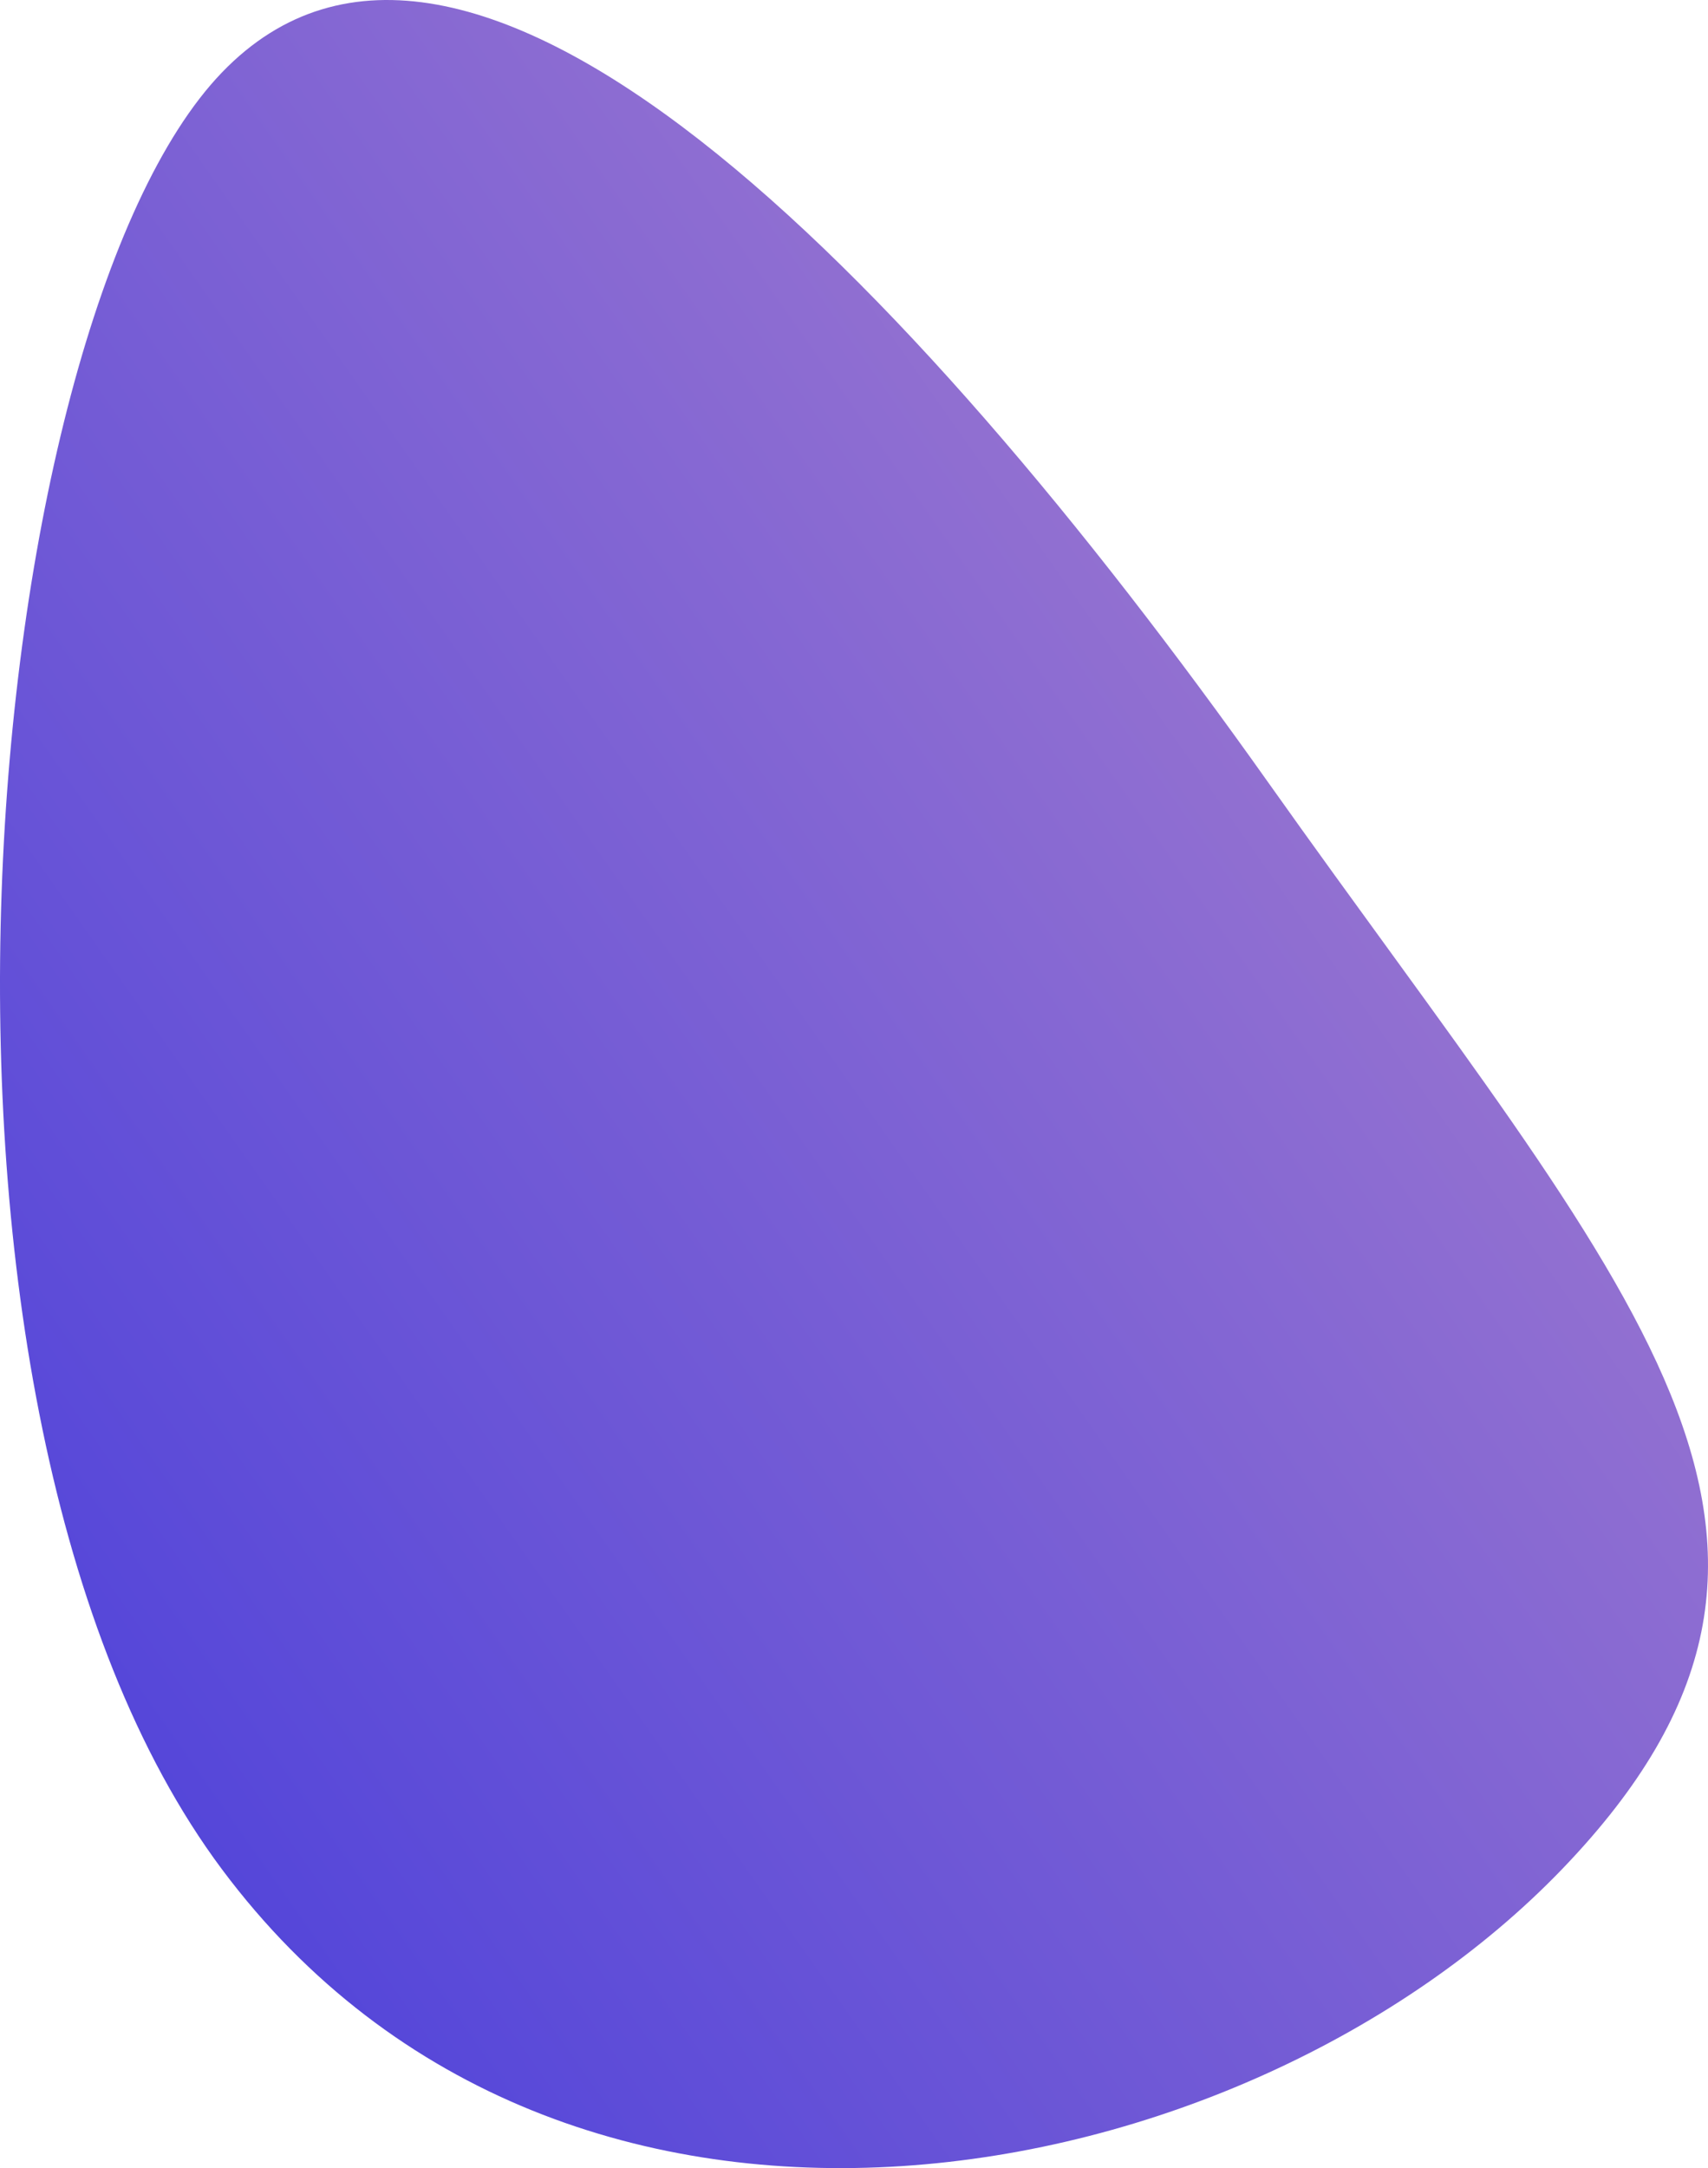 <svg width="424" height="538" viewBox="0 0 424 538" fill="none" xmlns="http://www.w3.org/2000/svg">
<path fill-rule="evenodd" clip-rule="evenodd" d="M55.082 17.996C115.451 -44.718 224.452 66.743 314.759 194.066C405.066 321.39 466.638 381.891 387.764 463.829C308.89 545.767 140.536 578.347 55.082 463.829C-30.371 349.311 -5.287 80.71 55.082 17.996Z" fill="url(#paint0_linear_0_203)"/>
<defs>
<linearGradient id="paint0_linear_0_203" x1="497.42" y1="375.452" x2="105.777" y2="651.146" gradientUnits="userSpaceOnUse">
<stop stop-color="#9975D0"/>
<stop offset="1" stop-color="#4A3FDB"/>
</linearGradient>
</defs>
</svg>
